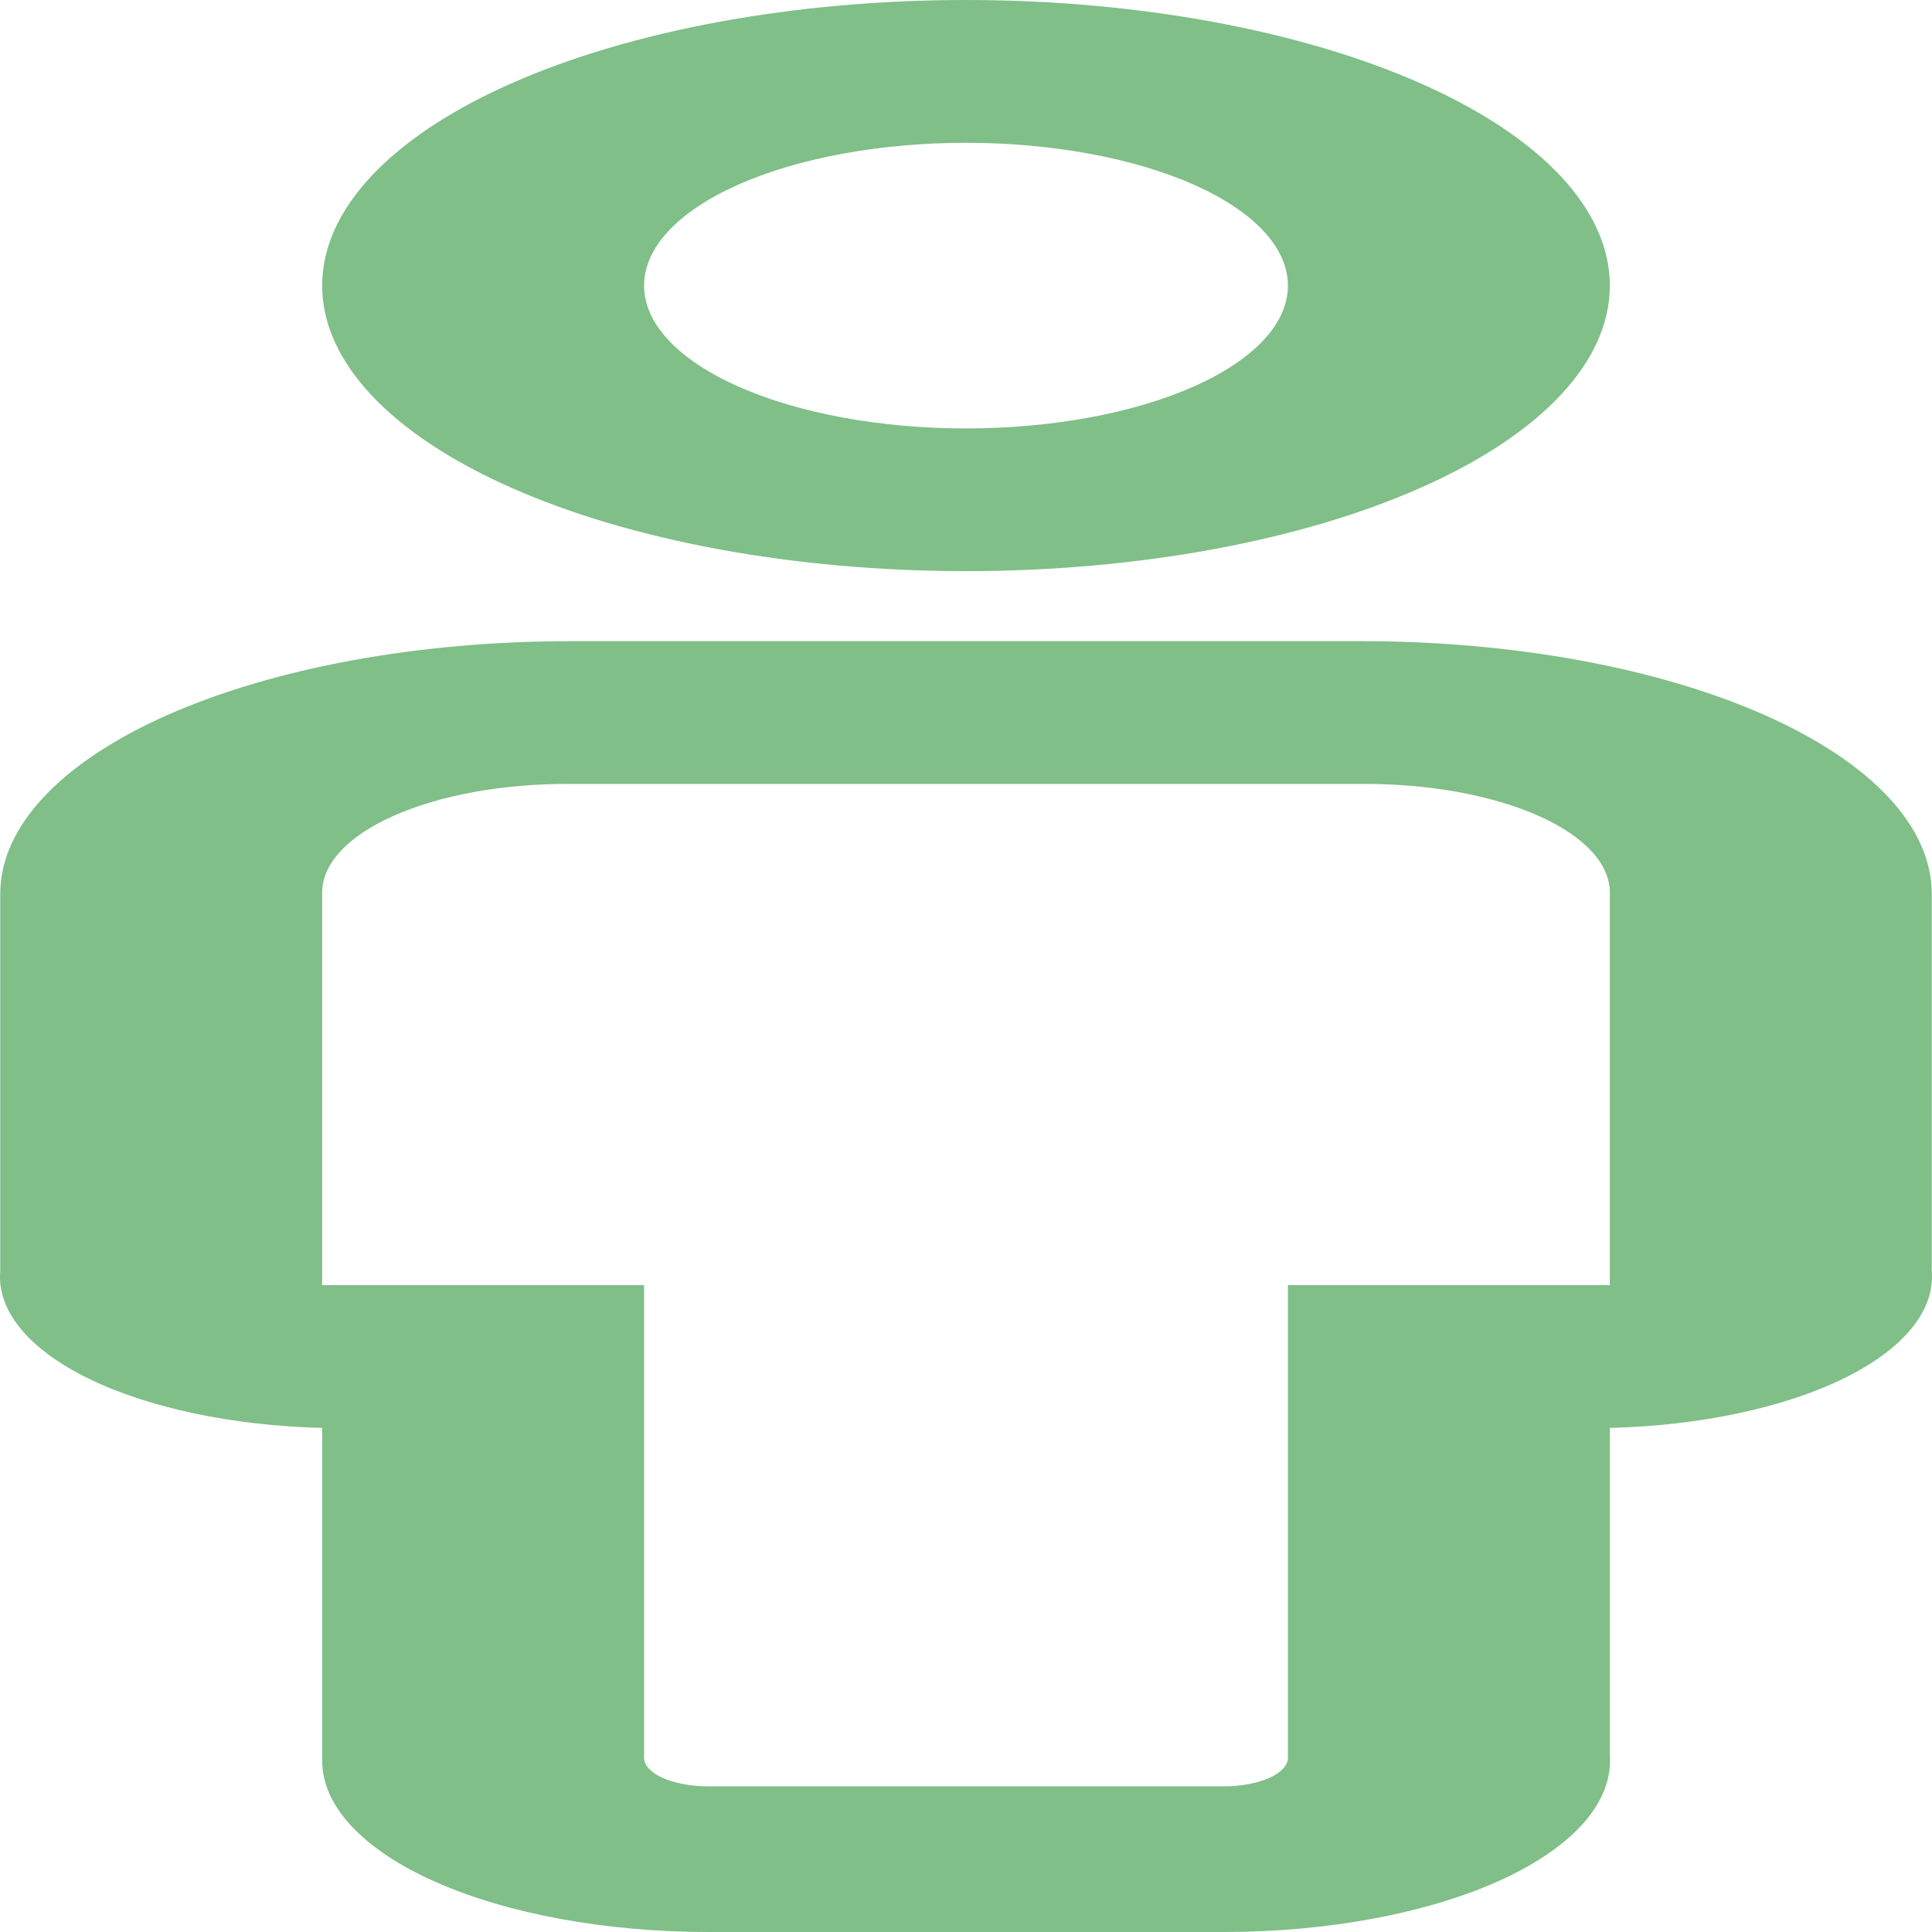 <svg width="24" height="24" viewBox="0 0 24 24" fill="none" xmlns="http://www.w3.org/2000/svg">
<path d="M12 1.774C13.061 1.774 14.078 1.961 14.828 2.293C15.578 2.626 15.999 3.077 15.999 3.548C15.999 4.018 15.578 4.469 14.828 4.802C14.078 5.135 13.061 5.322 12 5.322C10.939 5.322 9.922 5.135 9.172 4.802C8.422 4.469 8.001 4.018 8.001 3.548C8.001 3.077 8.422 2.626 9.172 2.293C9.922 1.961 10.939 1.774 12 1.774ZM12 0C9.879 0 7.845 0.374 6.345 1.039C4.845 1.704 4.002 2.607 4.002 3.548C4.002 4.489 4.845 5.391 6.345 6.056C7.845 6.722 9.879 7.095 12 7.095C14.121 7.095 16.155 6.722 17.655 6.056C19.155 5.391 19.998 4.489 19.998 3.548C19.998 2.607 19.155 1.704 17.655 1.039C16.155 0.374 14.121 0 12 0ZM16.919 7.965H7.081C5.204 7.965 3.404 8.295 2.076 8.884C0.749 9.473 0.003 10.271 0.003 11.104V15.787C-0.04 16.28 0.354 16.761 1.102 17.126C1.85 17.491 2.892 17.711 4.002 17.738V21.871C4.002 22.436 4.508 22.977 5.408 23.377C6.308 23.776 7.528 24 8.801 24H15.199C15.843 24 16.48 23.943 17.073 23.831C17.666 23.72 18.202 23.557 18.65 23.352C19.098 23.146 19.448 22.903 19.68 22.637C19.911 22.37 20.019 22.086 19.998 21.8V17.738C21.108 17.711 22.15 17.491 22.898 17.126C23.646 16.761 24.04 16.28 23.997 15.787V11.104C23.997 10.271 23.251 9.473 21.924 8.884C20.596 8.295 18.796 7.965 16.919 7.965ZM4.002 15.964V11.104C3.997 10.924 4.073 10.745 4.226 10.579C4.378 10.412 4.605 10.26 4.892 10.133C5.179 10.006 5.521 9.905 5.897 9.837C6.273 9.77 6.675 9.736 7.081 9.738H16.919C17.325 9.736 17.727 9.77 18.103 9.837C18.479 9.905 18.821 10.006 19.108 10.133C19.395 10.26 19.622 10.412 19.774 10.579C19.927 10.745 20.003 10.924 19.998 11.104V15.964H15.999V21.836C15.999 21.93 15.915 22.02 15.765 22.087C15.615 22.153 15.411 22.191 15.199 22.191H8.801C8.589 22.191 8.385 22.153 8.235 22.087C8.085 22.02 8.001 21.93 8.001 21.836V15.964H4.002Z" fill="#80BF88"/>
</svg>
